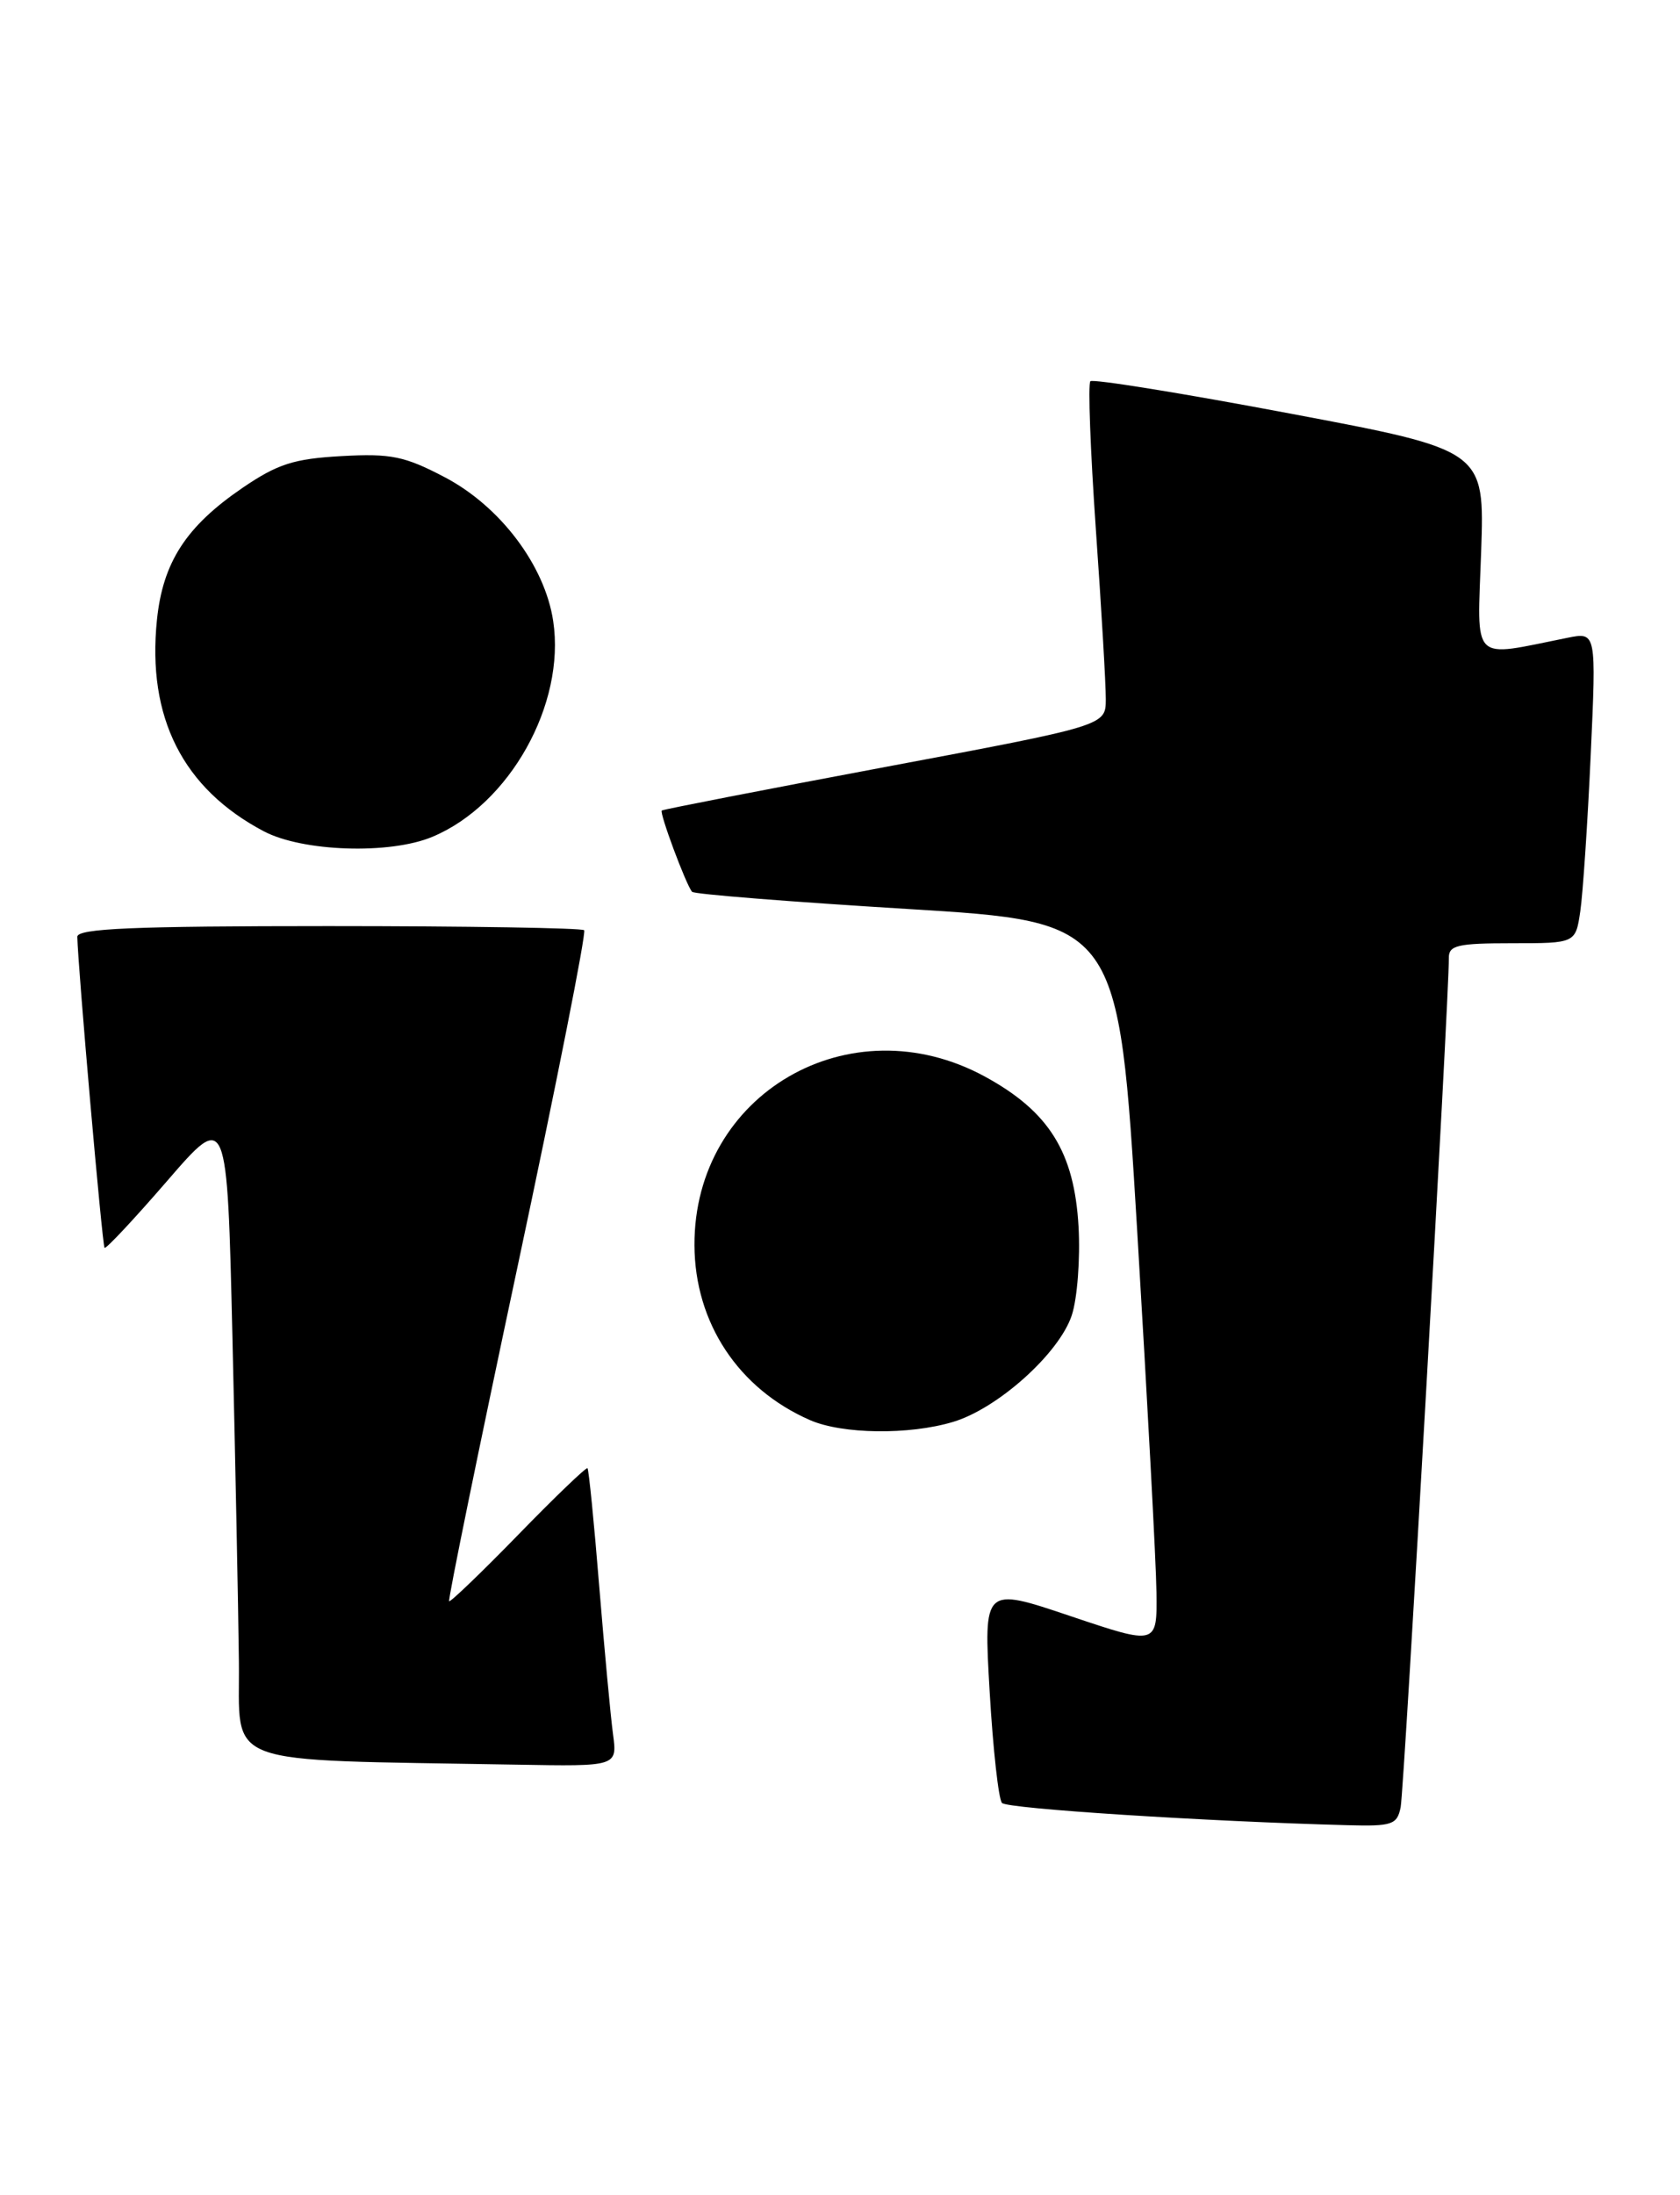 <?xml version="1.0" encoding="UTF-8" standalone="no"?>
<!DOCTYPE svg PUBLIC "-//W3C//DTD SVG 1.1//EN" "http://www.w3.org/Graphics/SVG/1.1/DTD/svg11.dtd" >
<svg xmlns="http://www.w3.org/2000/svg" xmlns:xlink="http://www.w3.org/1999/xlink" version="1.1" viewBox="0 0 196 256">
 <g >
 <path fill="currentColor"
d=" M 163.41 210.75 C 163.82 208.69 169.09 115.76 169.03 111.75 C 169.00 110.24 170.01 110.00 176.41 110.00 C 183.82 110.00 183.82 110.00 184.37 106.25 C 184.67 104.19 185.22 96.02 185.58 88.10 C 186.24 73.70 186.24 73.70 182.87 74.38 C 171.48 76.66 172.34 77.52 172.80 64.35 C 173.21 52.50 173.21 52.50 150.47 48.22 C 137.97 45.86 127.50 44.17 127.21 44.46 C 126.92 44.75 127.21 52.53 127.85 61.74 C 128.50 70.96 129.02 79.88 129.01 81.56 C 129.00 84.62 129.00 84.62 103.25 89.45 C 89.09 92.11 77.37 94.39 77.21 94.52 C 76.90 94.76 80.02 103.14 80.74 104.00 C 80.97 104.28 92.26 105.17 105.83 106.00 C 130.50 107.50 130.50 107.50 132.67 143.50 C 133.86 163.30 134.88 182.28 134.92 185.68 C 135.00 191.87 135.00 191.87 124.87 188.46 C 114.75 185.05 114.75 185.05 115.46 197.27 C 115.85 204.00 116.50 209.84 116.90 210.26 C 117.53 210.93 140.80 212.42 157.23 212.85 C 162.43 212.99 163.00 212.79 163.41 210.75 Z  M 71.52 202.25 C 71.24 200.19 70.52 192.43 69.91 185.00 C 69.31 177.57 68.69 171.37 68.54 171.22 C 68.40 171.07 64.76 174.56 60.47 178.97 C 56.17 183.38 52.54 186.87 52.40 186.73 C 52.25 186.58 55.84 169.03 60.38 147.72 C 64.92 126.41 68.42 108.75 68.15 108.48 C 67.88 108.22 54.47 108.00 38.33 108.00 C 15.52 108.00 9.00 108.28 9.02 109.25 C 9.08 112.64 11.93 145.27 12.20 145.52 C 12.36 145.68 15.65 142.17 19.50 137.72 C 26.50 129.62 26.50 129.62 27.12 156.06 C 27.46 170.60 27.80 187.55 27.87 193.72 C 28.02 206.25 25.10 205.16 60.26 205.79 C 72.02 206.00 72.02 206.00 71.52 202.25 Z  M 111.19 165.82 C 116.41 164.26 123.57 157.83 125.04 153.39 C 125.69 151.42 126.04 146.77 125.83 143.05 C 125.34 134.35 122.38 129.62 114.91 125.55 C 99.16 116.98 80.95 127.55 81.02 145.22 C 81.06 154.27 86.15 161.96 94.50 165.61 C 98.27 167.26 106.07 167.36 111.19 165.82 Z  M 50.44 97.59 C 59.45 93.83 66.00 82.13 64.54 72.43 C 63.57 65.96 58.37 59.06 51.90 55.66 C 47.21 53.20 45.63 52.87 39.85 53.19 C 34.28 53.50 32.39 54.10 28.27 56.91 C 21.71 61.39 19.00 65.57 18.31 72.29 C 17.14 83.66 21.33 91.96 30.77 96.94 C 35.30 99.33 45.47 99.67 50.44 97.59 Z "/>
</g>
</svg>